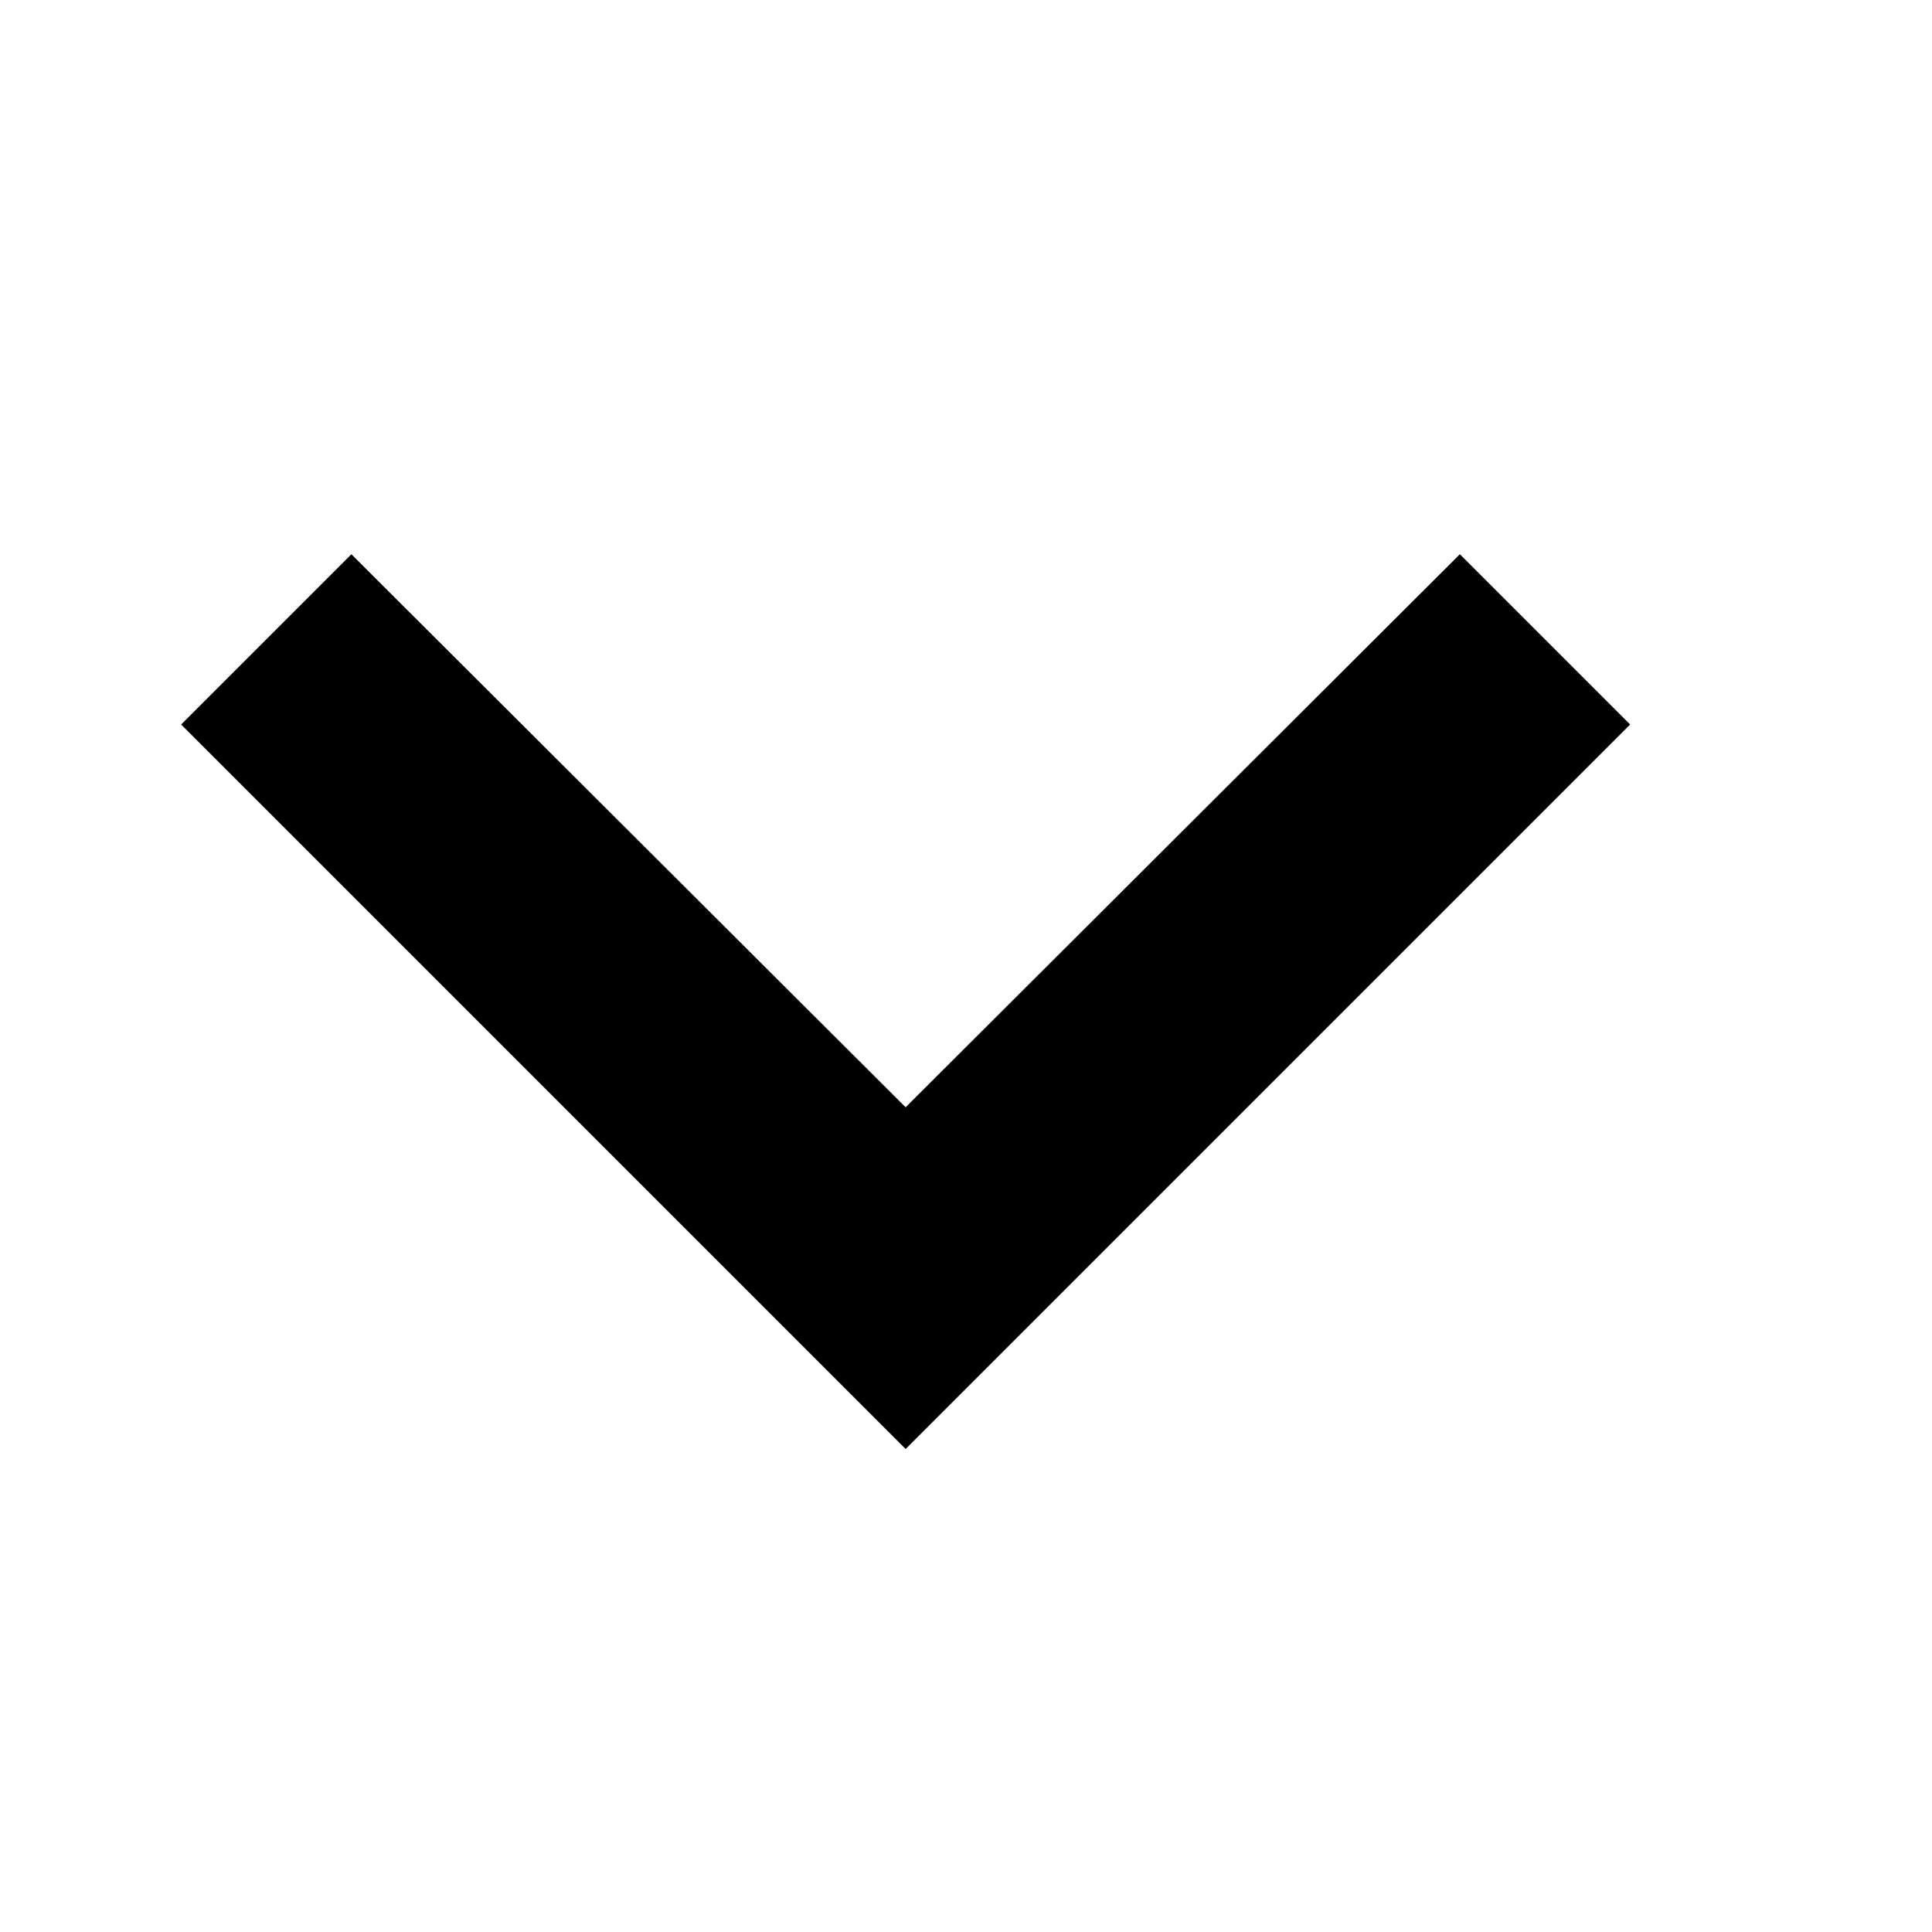 <svg id="Layer_1" data-name="Layer 1" xmlns="http://www.w3.org/2000/svg" viewBox="0 0 16 16"><title>down-chevron</title><g opacity="0.008"><path d="M21,21H-5V-5H21ZM-3,19H19V-3H-3Z"/></g><polygon points="12.09 4.59 7.5 9.17 2.91 4.59 1.5 6 7.5 12 13.5 6 12.09 4.59"/></svg>